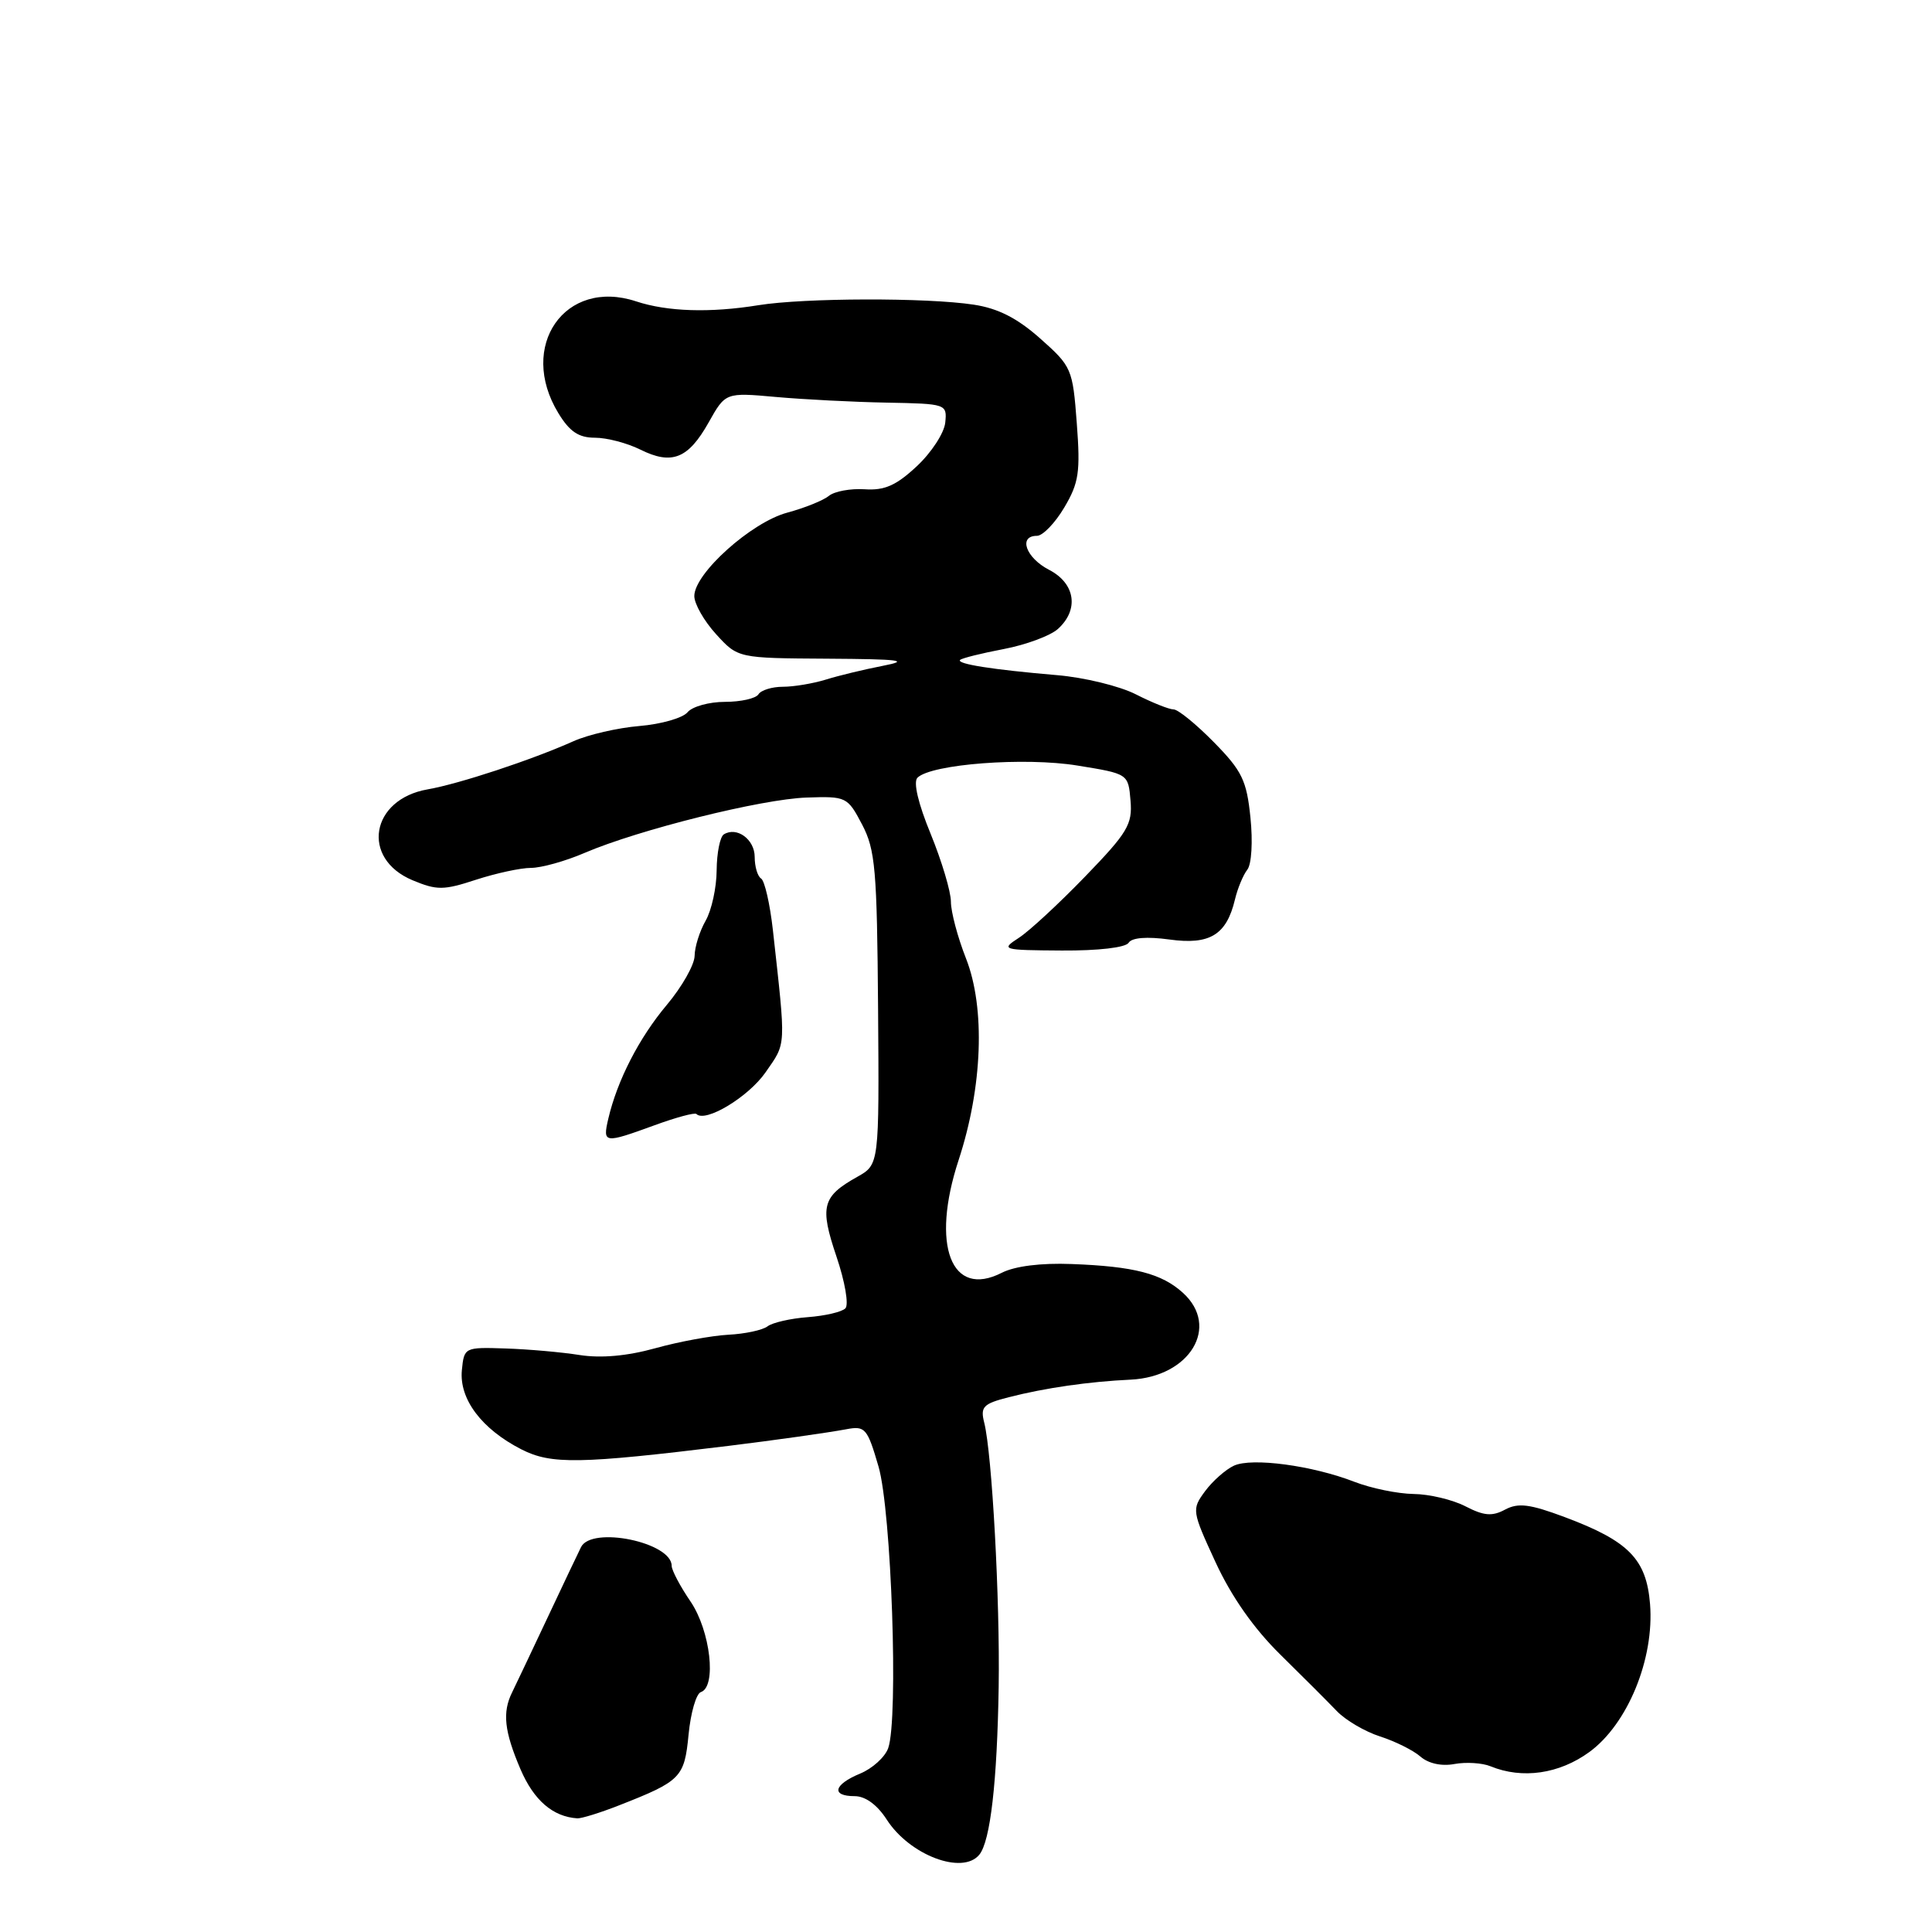 <?xml version="1.0" encoding="UTF-8" standalone="no"?>
<!DOCTYPE svg PUBLIC "-//W3C//DTD SVG 1.1//EN" "http://www.w3.org/Graphics/SVG/1.1/DTD/svg11.dtd" >
<svg xmlns="http://www.w3.org/2000/svg" xmlns:xlink="http://www.w3.org/1999/xlink" version="1.1" viewBox="0 0 256 256">
 <g >
 <path fill="currentColor"
d=" M 129.77 245.75 C 131.23 243.95 132.13 236.11 132.33 223.50 C 132.51 211.97 131.45 192.64 130.42 188.53 C 129.88 186.41 130.26 186.01 133.66 185.14 C 138.51 183.90 144.28 183.07 149.82 182.81 C 157.68 182.43 161.68 175.79 156.75 171.31 C 153.93 168.75 150.27 167.80 142.00 167.49 C 137.92 167.33 134.47 167.77 132.74 168.65 C 126.03 172.08 123.32 165.00 127.02 153.72 C 130.20 144.02 130.58 133.56 128.00 127.00 C 126.90 124.21 126.00 120.83 126.00 119.48 C 126.00 118.14 124.79 114.10 123.32 110.50 C 121.66 106.47 120.99 103.62 121.57 103.05 C 123.40 101.24 135.81 100.30 142.77 101.44 C 149.50 102.53 149.50 102.53 149.80 106.08 C 150.07 109.23 149.42 110.32 143.80 116.13 C 140.33 119.72 136.38 123.38 135.00 124.27 C 132.58 125.84 132.77 125.90 140.69 125.95 C 145.53 125.98 149.15 125.56 149.55 124.92 C 149.97 124.24 151.96 124.08 154.96 124.49 C 160.31 125.23 162.52 123.88 163.64 119.18 C 163.99 117.71 164.73 115.93 165.28 115.23 C 165.84 114.51 166.02 111.52 165.69 108.33 C 165.19 103.40 164.57 102.14 160.85 98.35 C 158.50 95.96 156.10 94.00 155.50 94.00 C 154.91 94.00 152.66 93.10 150.52 92.01 C 148.37 90.91 143.66 89.76 140.05 89.46 C 131.48 88.73 126.69 87.97 127.22 87.44 C 127.46 87.21 130.06 86.56 133.01 86.00 C 135.95 85.44 139.18 84.24 140.18 83.34 C 143.01 80.78 142.49 77.30 139.00 75.50 C 135.93 73.91 134.89 71.00 137.40 71.00 C 138.17 71.00 139.80 69.31 141.02 67.25 C 142.96 63.98 143.17 62.55 142.68 56.08 C 142.14 48.87 142.01 48.56 137.84 44.86 C 134.79 42.15 132.25 40.86 129.03 40.37 C 122.83 39.42 106.58 39.46 100.50 40.44 C 94.08 41.48 88.43 41.30 84.28 39.93 C 74.86 36.82 68.57 45.87 73.99 54.75 C 75.48 57.20 76.68 58.00 78.83 58.00 C 80.41 58.00 83.11 58.71 84.84 59.57 C 89.02 61.65 91.19 60.79 93.89 55.99 C 96.13 52.00 96.13 52.00 102.81 52.60 C 106.49 52.93 113.10 53.27 117.50 53.35 C 125.40 53.50 125.50 53.53 125.25 56.00 C 125.11 57.38 123.41 59.98 121.48 61.78 C 118.75 64.33 117.21 65.01 114.57 64.83 C 112.71 64.71 110.58 65.10 109.84 65.70 C 109.10 66.31 106.61 67.31 104.31 67.93 C 99.56 69.20 92.00 75.98 92.00 78.98 C 92.00 80.02 93.30 82.30 94.89 84.04 C 97.78 87.21 97.78 87.21 109.64 87.28 C 119.30 87.34 120.66 87.51 117.00 88.22 C 114.53 88.70 111.12 89.52 109.43 90.05 C 107.74 90.57 105.18 91.00 103.74 91.00 C 102.30 91.00 100.84 91.45 100.50 92.00 C 100.16 92.55 98.16 93.00 96.06 93.00 C 93.96 93.00 91.73 93.62 91.10 94.38 C 90.47 95.14 87.60 95.96 84.73 96.20 C 81.85 96.44 77.92 97.35 76.00 98.21 C 70.41 100.71 60.82 103.87 56.69 104.59 C 49.10 105.90 47.78 113.76 54.67 116.64 C 57.89 117.98 58.78 117.98 63.07 116.57 C 65.72 115.71 68.99 115.00 70.35 115.00 C 71.72 115.00 74.92 114.11 77.47 113.01 C 84.66 109.93 100.92 105.88 106.88 105.68 C 112.14 105.50 112.30 105.58 114.23 109.25 C 115.99 112.60 116.21 115.21 116.35 133.66 C 116.50 154.31 116.50 154.31 113.59 155.94 C 108.94 158.54 108.59 159.86 110.84 166.51 C 111.96 169.81 112.49 172.89 112.02 173.36 C 111.56 173.84 109.31 174.36 107.03 174.53 C 104.76 174.70 102.35 175.25 101.70 175.75 C 101.04 176.25 98.70 176.75 96.50 176.86 C 94.30 176.98 89.94 177.78 86.82 178.65 C 83.12 179.68 79.64 179.99 76.82 179.55 C 74.44 179.17 70.03 178.78 67.00 178.68 C 61.55 178.50 61.50 178.53 61.20 181.55 C 60.83 185.38 63.81 189.35 69.09 192.05 C 73.04 194.06 76.76 194.00 96.50 191.59 C 102.60 190.84 109.58 189.86 112.16 189.38 C 114.64 188.91 114.93 189.25 116.41 194.33 C 118.12 200.22 119.07 227.75 117.69 231.64 C 117.27 232.82 115.60 234.34 113.97 235.01 C 110.45 236.47 110.09 238.00 113.25 238.00 C 114.67 238.00 116.24 239.15 117.50 241.11 C 120.54 245.83 127.55 248.48 129.77 245.75 Z  M 82.00 239.23 C 90.24 236.00 90.69 235.54 91.24 229.83 C 91.52 226.94 92.25 224.42 92.87 224.21 C 94.98 223.51 94.14 216.09 91.50 212.21 C 90.12 210.19 89.00 208.06 89.00 207.48 C 89.00 204.36 78.39 202.17 76.99 205.00 C 76.58 205.82 74.55 210.10 72.48 214.50 C 70.41 218.90 68.33 223.28 67.86 224.24 C 66.54 226.90 66.82 229.41 68.97 234.44 C 70.74 238.56 73.26 240.73 76.50 240.94 C 77.05 240.97 79.53 240.20 82.00 239.23 Z  M 210.60 232.15 C 215.68 228.44 219.22 219.80 218.64 212.55 C 218.16 206.59 215.82 204.20 207.35 201.03 C 202.70 199.29 201.18 199.10 199.43 200.03 C 197.72 200.95 196.63 200.86 194.19 199.60 C 192.49 198.72 189.39 197.98 187.30 197.96 C 185.21 197.93 181.70 197.21 179.50 196.36 C 173.89 194.18 165.88 193.11 163.50 194.21 C 162.40 194.72 160.68 196.24 159.68 197.59 C 157.90 200.01 157.92 200.18 161.07 207.01 C 163.17 211.56 166.14 215.79 169.64 219.23 C 172.59 222.13 175.95 225.49 177.12 226.71 C 178.28 227.93 180.87 229.45 182.87 230.09 C 184.86 230.73 187.28 231.93 188.22 232.76 C 189.28 233.68 191.02 234.06 192.72 233.74 C 194.25 233.46 196.40 233.59 197.50 234.04 C 201.72 235.77 206.61 235.06 210.60 232.15 Z  M 86.71 149.11 C 89.55 148.07 92.06 147.39 92.28 147.61 C 93.46 148.80 99.17 145.36 101.44 142.09 C 104.21 138.09 104.16 139.03 102.41 123.22 C 102.02 119.76 101.32 116.70 100.85 116.41 C 100.38 116.12 100.00 114.83 100.00 113.55 C 100.00 111.22 97.63 109.49 95.91 110.56 C 95.41 110.87 94.98 113.00 94.96 115.31 C 94.95 117.61 94.29 120.62 93.50 122.00 C 92.71 123.38 92.05 125.47 92.04 126.66 C 92.02 127.84 90.36 130.77 88.35 133.16 C 84.68 137.53 81.79 143.15 80.60 148.25 C 79.84 151.52 80.04 151.54 86.71 149.11 Z "/>
</g>
</svg>
